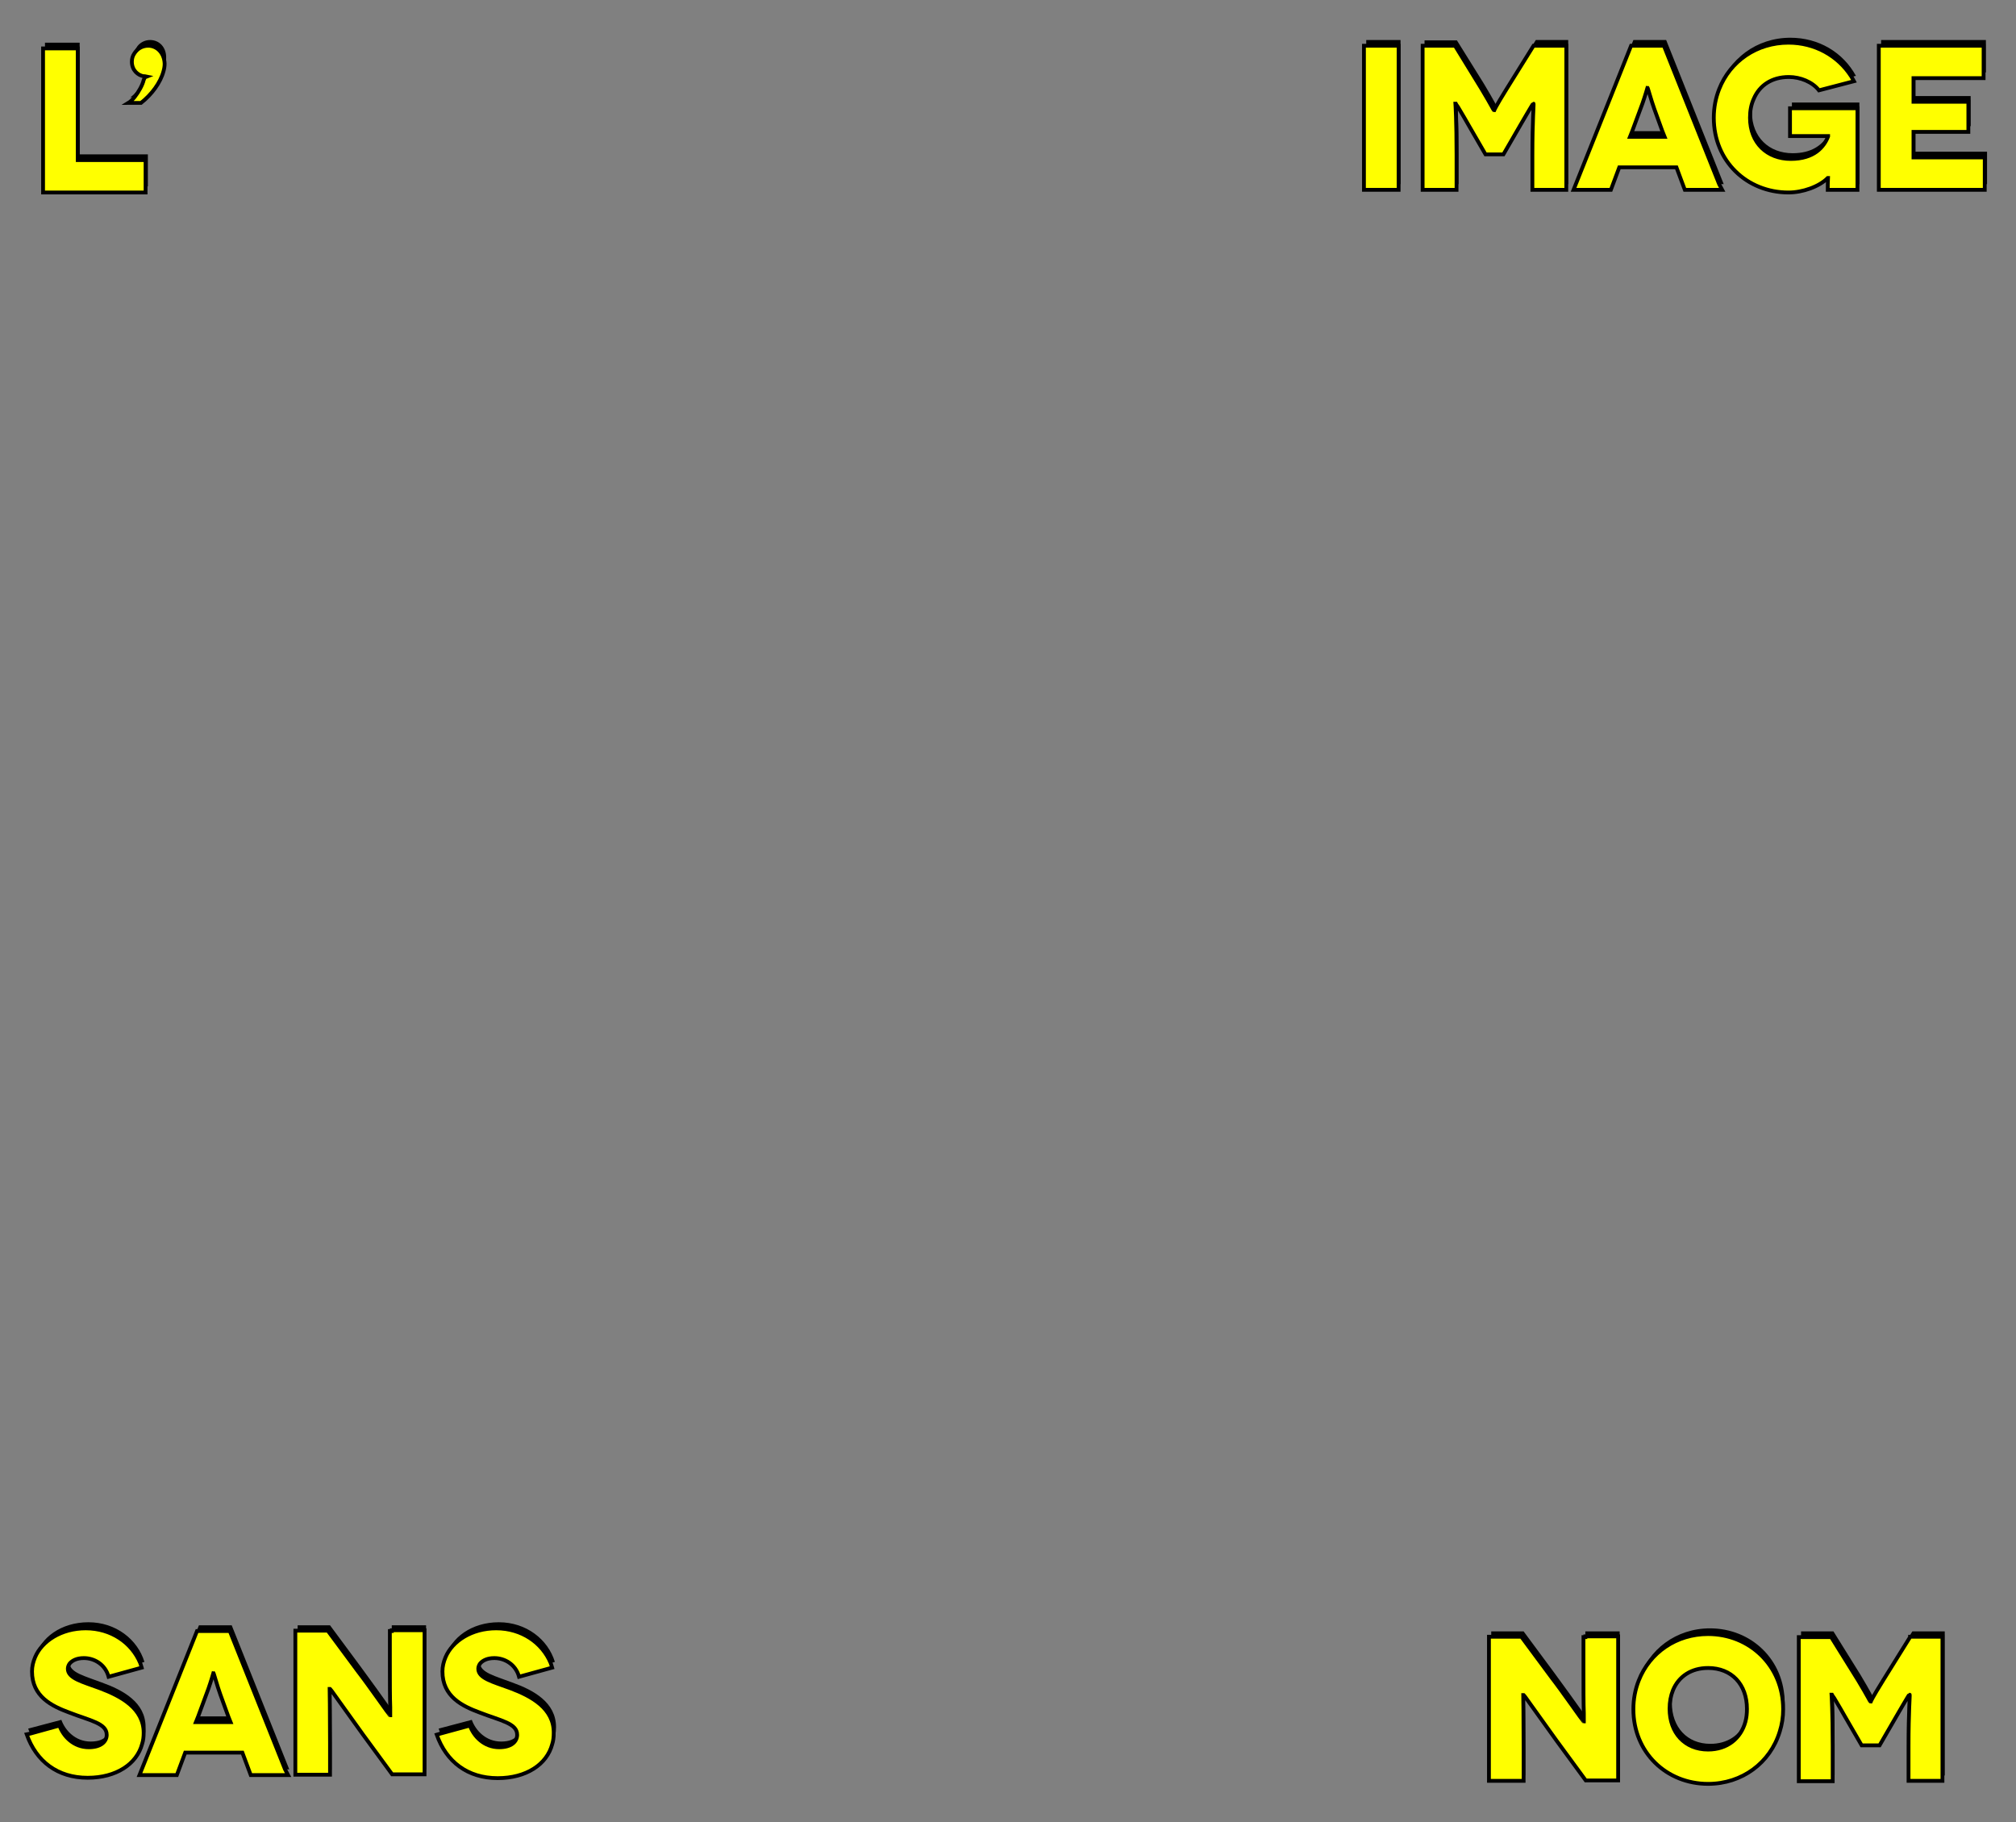 <?xml version="1.0" encoding="utf-8"?>
<!-- Generator: Adobe Illustrator 24.1.0, SVG Export Plug-In . SVG Version: 6.00 Build 0)  -->
<svg version="1.1" id="Calque_1" xmlns="http://www.w3.org/2000/svg" xmlns:xlink="http://www.w3.org/1999/xlink" x="0px" y="0px"
	 viewBox="0 0 529 478" style="enable-background:new 0 0 529 478;" xml:space="preserve">
<rect x="0" y="0" width="529" height="478" fill="#808080" stroke="none"/>
<style type="text/css">
	.st0{fill:none;}
	.st1{fill:#FFFF00;}
	.st2{fill:#FFFF00;stroke:#000000;stroke-miterlimit:10;}
</style>
<g>
	<g>
		<path class="st0" d="M432.4,23L432.4,23c-0.4,1.2-0.9,2.8-1.4,4.1l0,0.1c-0.2,0.5-0.3,1-0.5,1.4l-2.1,5.8h8l-2.1-5.8
			C433.4,26.4,432.4,23,432.4,23z"/>
		<path d="M34.2,25.5h1.1c1.1-1.4,2.1-3.2,2.4-4.5C36.9,22.8,35.5,24.7,34.2,25.5z"/>
		<path d="M38.1,20.1c0,0.1-0.1,0.2-0.1,0.2l0.6-0.2L38.1,20.1z"/>
		<path d="M39.4,10.5c-2.2,0-3.9,1.6-4.2,3.6c0.7-1.2,2.1-2.1,3.7-2.1c2.3,0,4.2,1.9,4.2,4.8c0,0.6-0.1,1.3-0.3,2
			c0.5-1.2,0.8-2.4,0.8-3.5C43.7,12.4,41.8,10.5,39.4,10.5z"/>
		<path d="M395.9,22c-2.8,4.5-3.2,5.5-3.2,5.5h-0.1c-0.1,0-0.5-1-3.2-5.5l-7.1-11.4h-8.5V12h8l7.1,11.4c2.8,4.5,3.2,5.5,3.2,5.5h0.1
			c0.1,0,0.5-1,3.2-5.5l7.1-11.4h8.5v36.3h0.5V10.5H403L395.9,22z"/>
		<path d="M381.9,27.2c-0.1,0,0.3,4.4,0.3,13.4v7.7h0.5v-9.2c0-5.2-0.1-8.8-0.2-11C382.2,27.6,381.9,27.2,381.9,27.2L381.9,27.2z"/>
		<polygon points="502.1,26.7 516.5,26.7 516.5,33.1 517.1,33.1 517.1,25.2 502.6,25.2 502.6,20.5 502.1,20.5 		"/>
		<polygon points="521.4,39.8 502.6,39.8 502.6,34.6 502.1,34.6 502.1,41.3 520.8,41.3 520.8,48.3 521.4,48.3 		"/>
		<polygon points="520.5,19 521.1,19 521.1,10.5 493.6,10.5 493.6,12 520.5,12 		"/>
		<polygon points="437.2,10.5 428.6,10.5 413.5,48.3 413.5,48.3 428.1,12 436.6,12 451.1,48.3 452.3,48.3 		"/>
		<polygon points="427.8,35.9 436.9,35.9 436.4,34.4 428.3,34.4 		"/>
		<path d="M432.4,23L432.4,23c-0.1,0-0.7,2.2-1.4,4.1l0-0.1C431.5,25.9,432,24.2,432.4,23z"/>
		<polygon points="358.5,12 367,12 367,48.3 367.5,48.3 367.5,10.5 358.5,10.5 		"/>
		<polygon points="470.2,28.4 487.4,28.4 487.4,48.3 487.9,48.3 487.9,26.9 470.2,26.9 		"/>
		<path d="M469.9,41.7c6,0,8.7-3.1,9.8-5.9v-0.1h-0.2c-1.4,2.3-4.1,4.5-9.1,4.5c-6.2,0-10.7-4.2-10.7-10.8c0-1.2,0.2-2.4,0.4-3.4
			c-0.6,1.5-1,3.1-1,5C459.2,37.6,463.7,41.7,469.9,41.7z"/>
		<path d="M469.3,11.3c6.9,0,12.9,3.4,16.5,8.9l1.2-0.3c-3.4-6.2-9.8-10-17.2-10c-8.8,0-16.3,5.5-18.7,13.7
			C454,16.1,461,11.3,469.3,11.3z"/>
		<polygon points="20.9,11.2 11.8,11.2 11.8,12.7 20.4,12.7 20.4,42 38.2,42 38.2,48.9 38.8,48.9 38.8,40.5 20.9,40.5 		"/>
		<path class="st1" d="M37.8,20.4c0,0.2,0,0.4-0.1,0.7c0.1-0.2,0.2-0.5,0.3-0.7L37.8,20.4z"/>
		<path class="st2" d="M38.9,12c-1.6,0-2.9,0.8-3.7,2.1c-0.4,0.6-0.6,1.3-0.6,2.1c0,2.3,1.7,3.6,3.1,3.8l0.3,0l0.5,0.1L38,20.3
			c-0.1,0.2-0.2,0.5-0.3,0.7c-0.3,1.3-1.3,3.1-2.4,4.5c-0.5,0.6-1.1,1.2-1.6,1.5H37c2.8-2.2,5.1-5.3,5.9-8.3c0.2-0.7,0.3-1.3,0.3-2
			C43.1,13.9,41.2,12,38.9,12z"/>
		<path class="st2" d="M402.4,12l-7.1,11.4c-2.8,4.5-3.2,5.5-3.2,5.5h-0.1c-0.1,0-0.5-1-3.2-5.5L381.8,12h-8h-0.5v37.8h8.9v-1.5
			v-7.7c0-9-0.3-13.4-0.3-13.4h0.1c0,0,0.2,0.4,0.6,0.9c0.9,1.5,2.6,4.4,2.8,4.8l4.4,7.6h4.7l4.4-7.6c0.3-0.5,3.3-5.7,3.4-5.7h0.1
			c0.1,0-0.3,4.4-0.3,13.4v9.2h8.9v-1.5V12H402.4z"/>
		<polygon class="st2" points="502.1,41.3 502.1,34.6 502.6,34.6 516.5,34.6 516.5,33.1 516.5,26.7 502.1,26.7 502.1,20.5 
			502.6,20.5 520.5,20.5 520.5,19 520.5,12 493.6,12 493,12 493,49.8 520.8,49.8 520.8,48.3 520.8,41.3 		"/>
		<path class="st1" d="M431,27.2l-2.7,7.3h0l2.1-5.8C430.6,28.2,430.8,27.7,431,27.2z"/>
		<path class="st2" d="M451.1,48.3L436.6,12h-8.6l-14.5,36.3l-0.6,1.5h9.8l2.2-5.9h15l2.2,5.9h9.8L451.1,48.3z M428.3,34.4
			L428.3,34.4l2.7-7.3c0.7-2,1.3-4.1,1.3-4.1h0h0c0.1,0,1,3.4,1.8,5.6l2.1,5.8l0.6,1.5h-9.1L428.3,34.4z"/>
		<polygon class="st2" points="358.5,12 357.9,12 357.9,49.8 367,49.8 367,48.3 367,12 		"/>
		<path class="st2" d="M470.2,28.4h-0.5v7.3h9.8h0.2v0.1c-1.1,2.8-3.7,5.9-9.8,5.9c-6.2,0-10.7-4.2-10.7-10.8c0-1.8,0.3-3.5,1-5
			c1.5-3.5,4.7-5.7,9.2-5.7c3,0,6.2,1.3,7.9,3.5l9.2-2.4c-0.2-0.4-0.5-0.8-0.7-1.2c-3.5-5.5-9.6-8.9-16.5-8.9
			c-8.3,0-15.3,4.8-18.2,12.2c-0.9,2.3-1.4,4.8-1.4,7.5c0,11.4,8.7,19.6,19.6,19.6c3.7,0,8-1.5,10.3-3.8h0.1c0,0.1-0.1,0.6-0.1,3.1
			h7.8v-1.5V28.4H470.2z"/>
		<polygon class="st2" points="20.4,42 20.4,12.7 11.8,12.7 11.3,12.7 11.3,50.5 38.2,50.5 38.2,48.9 38.2,42 		"/>
		<path class="st0" d="M56,438.9L56,438.9c-0.4,1.2-0.9,2.8-1.4,4.1l0,0.1c-0.2,0.5-0.3,1-0.5,1.4l-2.1,5.8h8l-2.1-5.8
			C57.1,442.3,56.1,438.9,56,438.9z"/>
		<path d="M23.3,458.4c3.1,0,4.6-1.4,4.7-3.1c-0.7,1-2.1,1.6-4.2,1.6c-4,0-6.7-2.9-7.7-5.7l-8.7,2.3c0.1,0.4,0.3,0.8,0.5,1.2
			l7.7-2.1C16.6,455.6,19.3,458.4,23.3,458.4z"/>
		<path d="M26.2,442.9c5.6,2.1,11.5,5.2,11.5,11.7c0,1-0.1,2-0.4,2.9c0.6-1.3,0.9-2.8,0.9-4.4c0-6.5-5.9-9.7-11.5-11.7
			c-4.5-1.7-8.3-2.6-8.4-5c-0.3,0.4-0.5,0.9-0.5,1.4C17.8,440.3,21.6,441.3,26.2,442.9z"/>
		<path d="M22.6,427.2c6.7,0,12.1,3.8,14.3,9.1l1-0.3c-1.8-5.9-7.5-10.4-14.7-10.4c-7.2,0-12.6,4.1-13.9,9.1
			C11.1,430.5,16.2,427.2,22.6,427.2z"/>
		<path d="M56,438.9L56,438.9c-0.1,0-0.7,2.1-1.4,4.1l0-0.1C55.1,441.8,55.7,440.1,56,438.9z"/>
		<polygon points="51.4,451.8 60.6,451.8 60,450.3 52,450.3 		"/>
		<polygon points="60.8,426.4 52.2,426.4 37.1,464.2 37.2,464.2 51.7,427.9 60.3,427.9 74.8,464.2 75.9,464.2 		"/>
		<path d="M94,438.7c2.4,3.2,8.2,11.4,8.3,11.4h0.1c0,0,0-0.8,0-2.1c-1.4-2-5.8-8.1-7.8-10.8l-8-10.8h-8.5v1.5h8L94,438.7z"/>
		<polygon points="102.8,427.9 111.3,427.9 111.3,464.2 111.8,464.2 111.8,426.4 102.8,426.4 		"/>
		<path d="M86.4,443.3c-0.1,0,0.1,5.8,0.1,14.1v6.9H87v-8.4c0-5.3,0-9.5-0.1-11.9C86.6,443.5,86.5,443.3,86.4,443.3L86.4,443.3z"/>
		<path d="M133.9,442.9c5.6,2.1,11.5,5.2,11.5,11.7c0,1-0.1,2-0.4,2.9c0.6-1.3,0.9-2.8,0.9-4.4c0-6.5-5.9-9.7-11.5-11.7
			c-4.5-1.7-8.3-2.6-8.4-5c-0.3,0.4-0.5,0.9-0.5,1.4C125.5,440.3,129.3,441.3,133.9,442.9z"/>
		<path d="M131,458.4c3.1,0,4.6-1.4,4.7-3.1c-0.7,1-2.1,1.6-4.2,1.6c-4,0-6.7-2.9-7.7-5.7l-8.7,2.3c0.1,0.4,0.3,0.8,0.5,1.2l7.7-2.1
			C124.3,455.6,127,458.4,131,458.4z"/>
		<path d="M130.3,427.2c6.7,0,12.1,3.8,14.3,9.1l1-0.3c-1.8-5.9-7.5-10.4-14.7-10.4c-7.2,0-12.6,4.1-13.9,9.1
			C118.8,430.5,123.9,427.2,130.3,427.2z"/>
		<path class="st2" d="M26.2,442.9c-4.6-1.7-8.4-2.6-8.4-5.1c0-0.5,0.2-1,0.5-1.4c0.7-0.8,1.9-1.4,3.7-1.4c2.7,0,5.6,1.6,6.5,4.9
			l8.7-2.4c-0.1-0.4-0.3-0.8-0.4-1.2c-2.2-5.3-7.6-9.1-14.3-9.1c-6.4,0-11.5,3.3-13.3,7.6c-0.5,1.2-0.8,2.4-0.8,3.7
			c0,6.6,5.2,9.1,9.8,10.8c5.4,2.1,9.8,2.8,9.8,5.8c0,0.1,0,0.1,0,0.2c-0.1,1.7-1.6,3.1-4.7,3.1c-4,0-6.7-2.9-7.7-5.7L8,454.8L7,455
			c2.5,7.1,8.1,11.4,16,11.4c7.5,0,12.9-3.6,14.3-8.9c0.3-0.9,0.4-1.9,0.4-2.9C37.7,448.2,31.8,445,26.2,442.9z"/>
		<path class="st1" d="M54.6,443.1l-2.7,7.3h0l2.1-5.8C54.3,444.1,54.5,443.6,54.6,443.1z"/>
		<path class="st2" d="M74.8,464.2l-14.5-36.3h-8.6l-14.5,36.3l-0.6,1.5h9.8l2.2-5.9h15l2.2,5.9h9.8L74.8,464.2z M52,450.3L52,450.3
			l2.7-7.3c0.7-2,1.3-4.1,1.3-4.1h0h0c0.1,0,1,3.4,1.8,5.6l2.1,5.8l0.6,1.5h-9.1L52,450.3z"/>
		<path class="st2" d="M102.8,427.9h-0.5v8.6c0,4.5,0,8.9,0.1,11.4c0,1.3,0,2.1,0,2.1h-0.1c-0.1,0-5.8-8.2-8.3-11.4l-8-10.8h-8h-0.5
			v37.8h9.1v-1.5v-6.9c0-8.3-0.1-14.1-0.1-14.1h0.1c0,0,0.2,0.2,0.5,0.6c1.3,1.8,5.3,7.4,8.1,11.3l7.7,10.5h8.5v-1.5v-36.3H102.8z"
			/>
		<path class="st2" d="M133.9,442.9c-4.6-1.7-8.4-2.6-8.4-5.1c0-0.5,0.2-1,0.5-1.4c0.7-0.8,1.9-1.4,3.7-1.4c2.7,0,5.6,1.6,6.5,4.9
			l8.7-2.4c-0.1-0.4-0.3-0.8-0.4-1.2c-2.2-5.3-7.6-9.1-14.3-9.1c-6.4,0-11.5,3.3-13.3,7.6c-0.5,1.2-0.8,2.4-0.8,3.7
			c0,6.6,5.2,9.1,9.8,10.8c5.4,2.1,9.8,2.8,9.8,5.8c0,0.1,0,0.1,0,0.2c-0.1,1.7-1.6,3.1-4.7,3.1c-4,0-6.7-2.9-7.7-5.7l-7.7,2.1
			l-1,0.3c2.5,7.1,8.1,11.4,16,11.4c7.5,0,12.9-3.6,14.3-8.9c0.3-0.9,0.4-1.9,0.4-2.9C145.4,448.2,139.5,445,133.9,442.9z"/>
		<path class="st0" d="M448.7,457.5c4.4,0,7.7-2.2,9.2-5.8c0.3-1,0.4-2.2,0.4-3.4c0-6.4-4-10.7-10.2-10.7c-4.3,0-7.6,2.2-9.2,5.8
			c-0.3,1.1-0.4,2.2-0.4,3.4C438.6,453.2,442.6,457.5,448.7,457.5z"/>
		<path d="M448.2,459c5,0,8.6-2.9,9.8-7.3c-1.5,3.6-4.8,5.8-9.2,5.8c-6.1,0-10.1-4.4-10.1-10.7c0-1.2,0.2-2.4,0.4-3.4
			c-0.6,1.4-1,3.1-1,4.9C438.1,454.7,442.1,459,448.2,459z"/>
		<path d="M448.2,428.7c10.8,0,19.6,8.3,19.6,19.6c0,2.1-0.3,4.1-0.9,5.9c0.9-2.3,1.4-4.8,1.4-7.4c0-11.4-8.8-19.6-19.6-19.6
			c-8.8,0-16.3,5.5-18.7,13.7C432.9,433.5,439.9,428.7,448.2,428.7z"/>
		<path class="st2" d="M448.2,428.7c-8.3,0-15.3,4.8-18.2,12.2c-0.9,2.3-1.4,4.8-1.4,7.5c0,11.4,8.7,19.6,19.6,19.6
			c8.9,0,16.3-5.5,18.8-13.7c0.6-1.9,0.9-3.8,0.9-5.9C467.9,437,459.1,428.7,448.2,428.7z M439,443.4c1.5-3.6,4.8-5.8,9.2-5.8
			c6.2,0,10.2,4.3,10.2,10.7c0,1.2-0.1,2.3-0.4,3.4c-1.2,4.4-4.8,7.3-9.8,7.3c-6.1,0-10.1-4.4-10.1-10.7
			C438.1,446.5,438.4,444.9,439,443.4z"/>
		<path d="M407.2,440.3c2.4,3.2,8.2,11.4,8.3,11.4h0.1c0,0,0-0.8,0-2.1c-1.4-2-5.8-8.1-7.8-10.8l-8-10.8h-8.5v1.5h8L407.2,440.3z"/>
		<path d="M399.6,444.8c-0.1,0,0.1,5.8,0.1,14.1v6.9h0.5v-8.4c0-5.3,0-9.5-0.1-12C399.9,445,399.7,444.8,399.6,444.8L399.6,444.8z"
			/>
		<polygon points="425,428 416,428 416,429.5 424.5,429.5 424.5,465.7 425,465.7 		"/>
		<path class="st2" d="M416,429.5h-0.5v8.6c0,4.5,0,8.9,0.1,11.4c0,1.3,0,2.1,0,2.1h-0.1c-0.1,0-5.8-8.2-8.3-11.4l-8-10.8h-8h-0.5
			v37.8h9.1v-1.5v-6.9c0-8.3-0.1-14.1-0.1-14.1h0.1c0,0,0.2,0.2,0.5,0.6c1.3,1.8,5.3,7.4,8.1,11.3l7.7,10.5h8.5v-1.5v-36.3H416z"/>
		<path d="M510.3,428h-8.5l-7.1,11.4c-2.8,4.5-3.2,5.5-3.2,5.5h-0.1c-0.1,0-0.5-1-3.2-5.5l-7.1-11.4h-8.5v1.5h8l7.1,11.4
			c2.8,4.5,3.2,5.5,3.2,5.5h0.1c0.1,0,0.5-1,3.2-5.5l7.1-11.4h8.5v36.3h0.5V428z"/>
		<path d="M480.6,444.6c-0.1,0,0.3,4.4,0.3,13.4v7.7h0.5v-9.2c0-5.2-0.1-8.8-0.2-11C480.9,445,480.7,444.6,480.6,444.6L480.6,444.6z
			"/>
		<path class="st2" d="M501.2,429.5l-7.1,11.4c-2.8,4.5-3.2,5.5-3.2,5.5h-0.1c-0.1,0-0.5-1-3.2-5.5l-7.1-11.4h-8H472v37.8h8.9v-1.5
			V458c0-9-0.3-13.4-0.3-13.4h0.1c0,0,0.2,0.4,0.6,0.9c0.9,1.5,2.6,4.4,2.8,4.8l4.4,7.6h4.7l4.4-7.6c0.3-0.5,3.3-5.7,3.4-5.7h0.1
			c0.1,0-0.3,4.4-0.3,13.4v9.2h8.9v-1.5v-36.3H501.2z"/>
	</g>
</g>
</svg>
